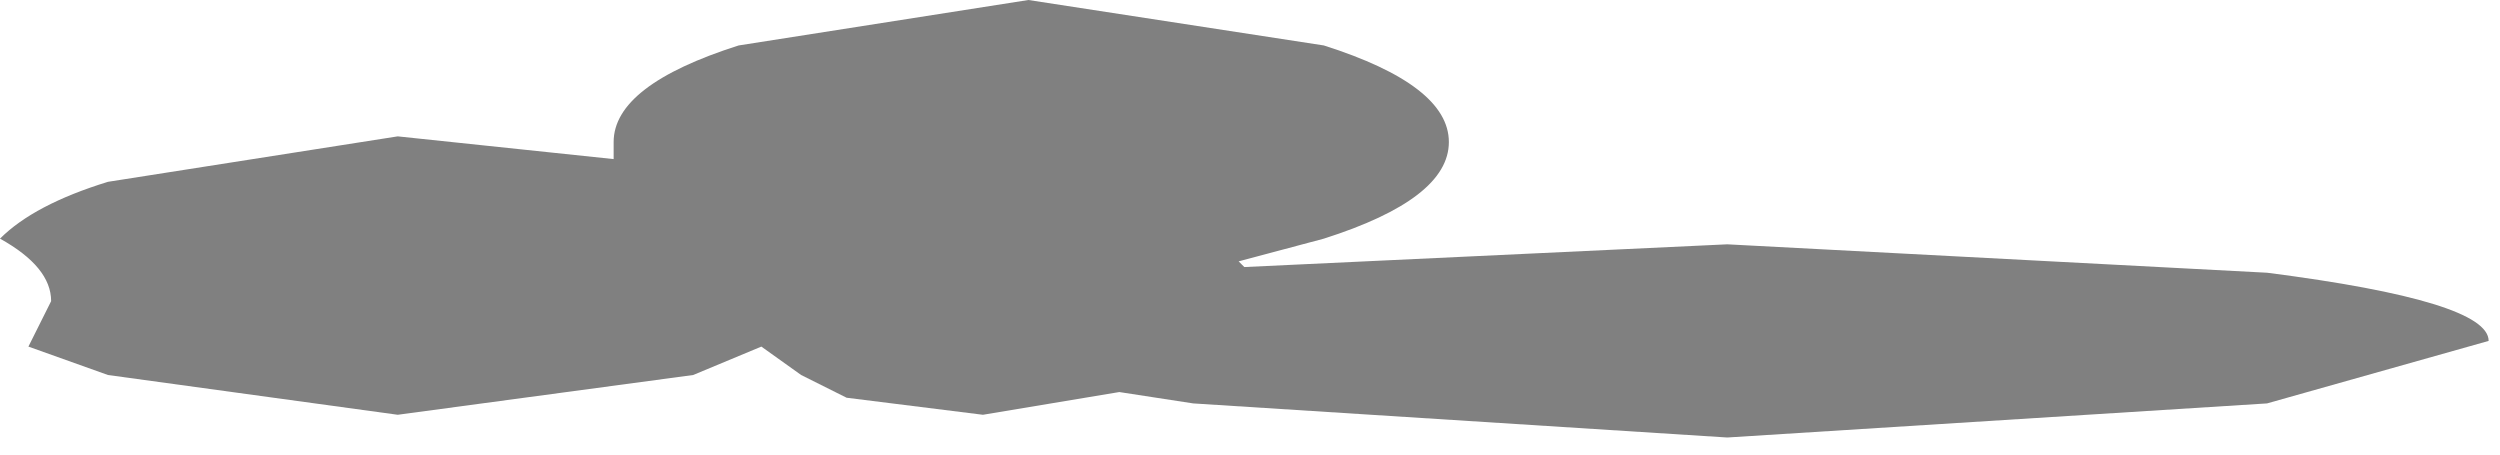 <?xml version="1.0" encoding="utf-8"?>
<svg version="1.1" id="Layer_1"
xmlns="http://www.w3.org/2000/svg"
xmlns:xlink="http://www.w3.org/1999/xlink"
width="22px" height="4px"
xml:space="preserve">
<g id="760" transform="matrix(1, 0, 0, 1, 11.7, -18)">
<path style="fill:#000000;fill-opacity:0.498" d="M8.25,20.4Q10.2 20.65 10.2 21L8.25 21.55L3.5 21.85L-1.2 21.55L-1.85 21.45L-3.05 21.65L-4.25 21.5L-4.65 21.3L-5 21.05L-5.6 21.3L-8.2 21.65L-10.75 21.3L-11.45 21.05L-11.25 20.65Q-11.25 20.35 -11.7 20.1Q-11.4 19.8 -10.75 19.6L-8.2 19.2L-6.3 19.4L-6.3 19.25Q-6.3 18.75 -5.2 18.4L-2.65 18L-0.05 18.4Q1.05 18.75 1.05 19.25Q1.05 19.75 -0.05 20.1L-0.8 20.3L-0.75 20.35L3.5 20.15L8.25 20.4" />
</g>
</svg>
